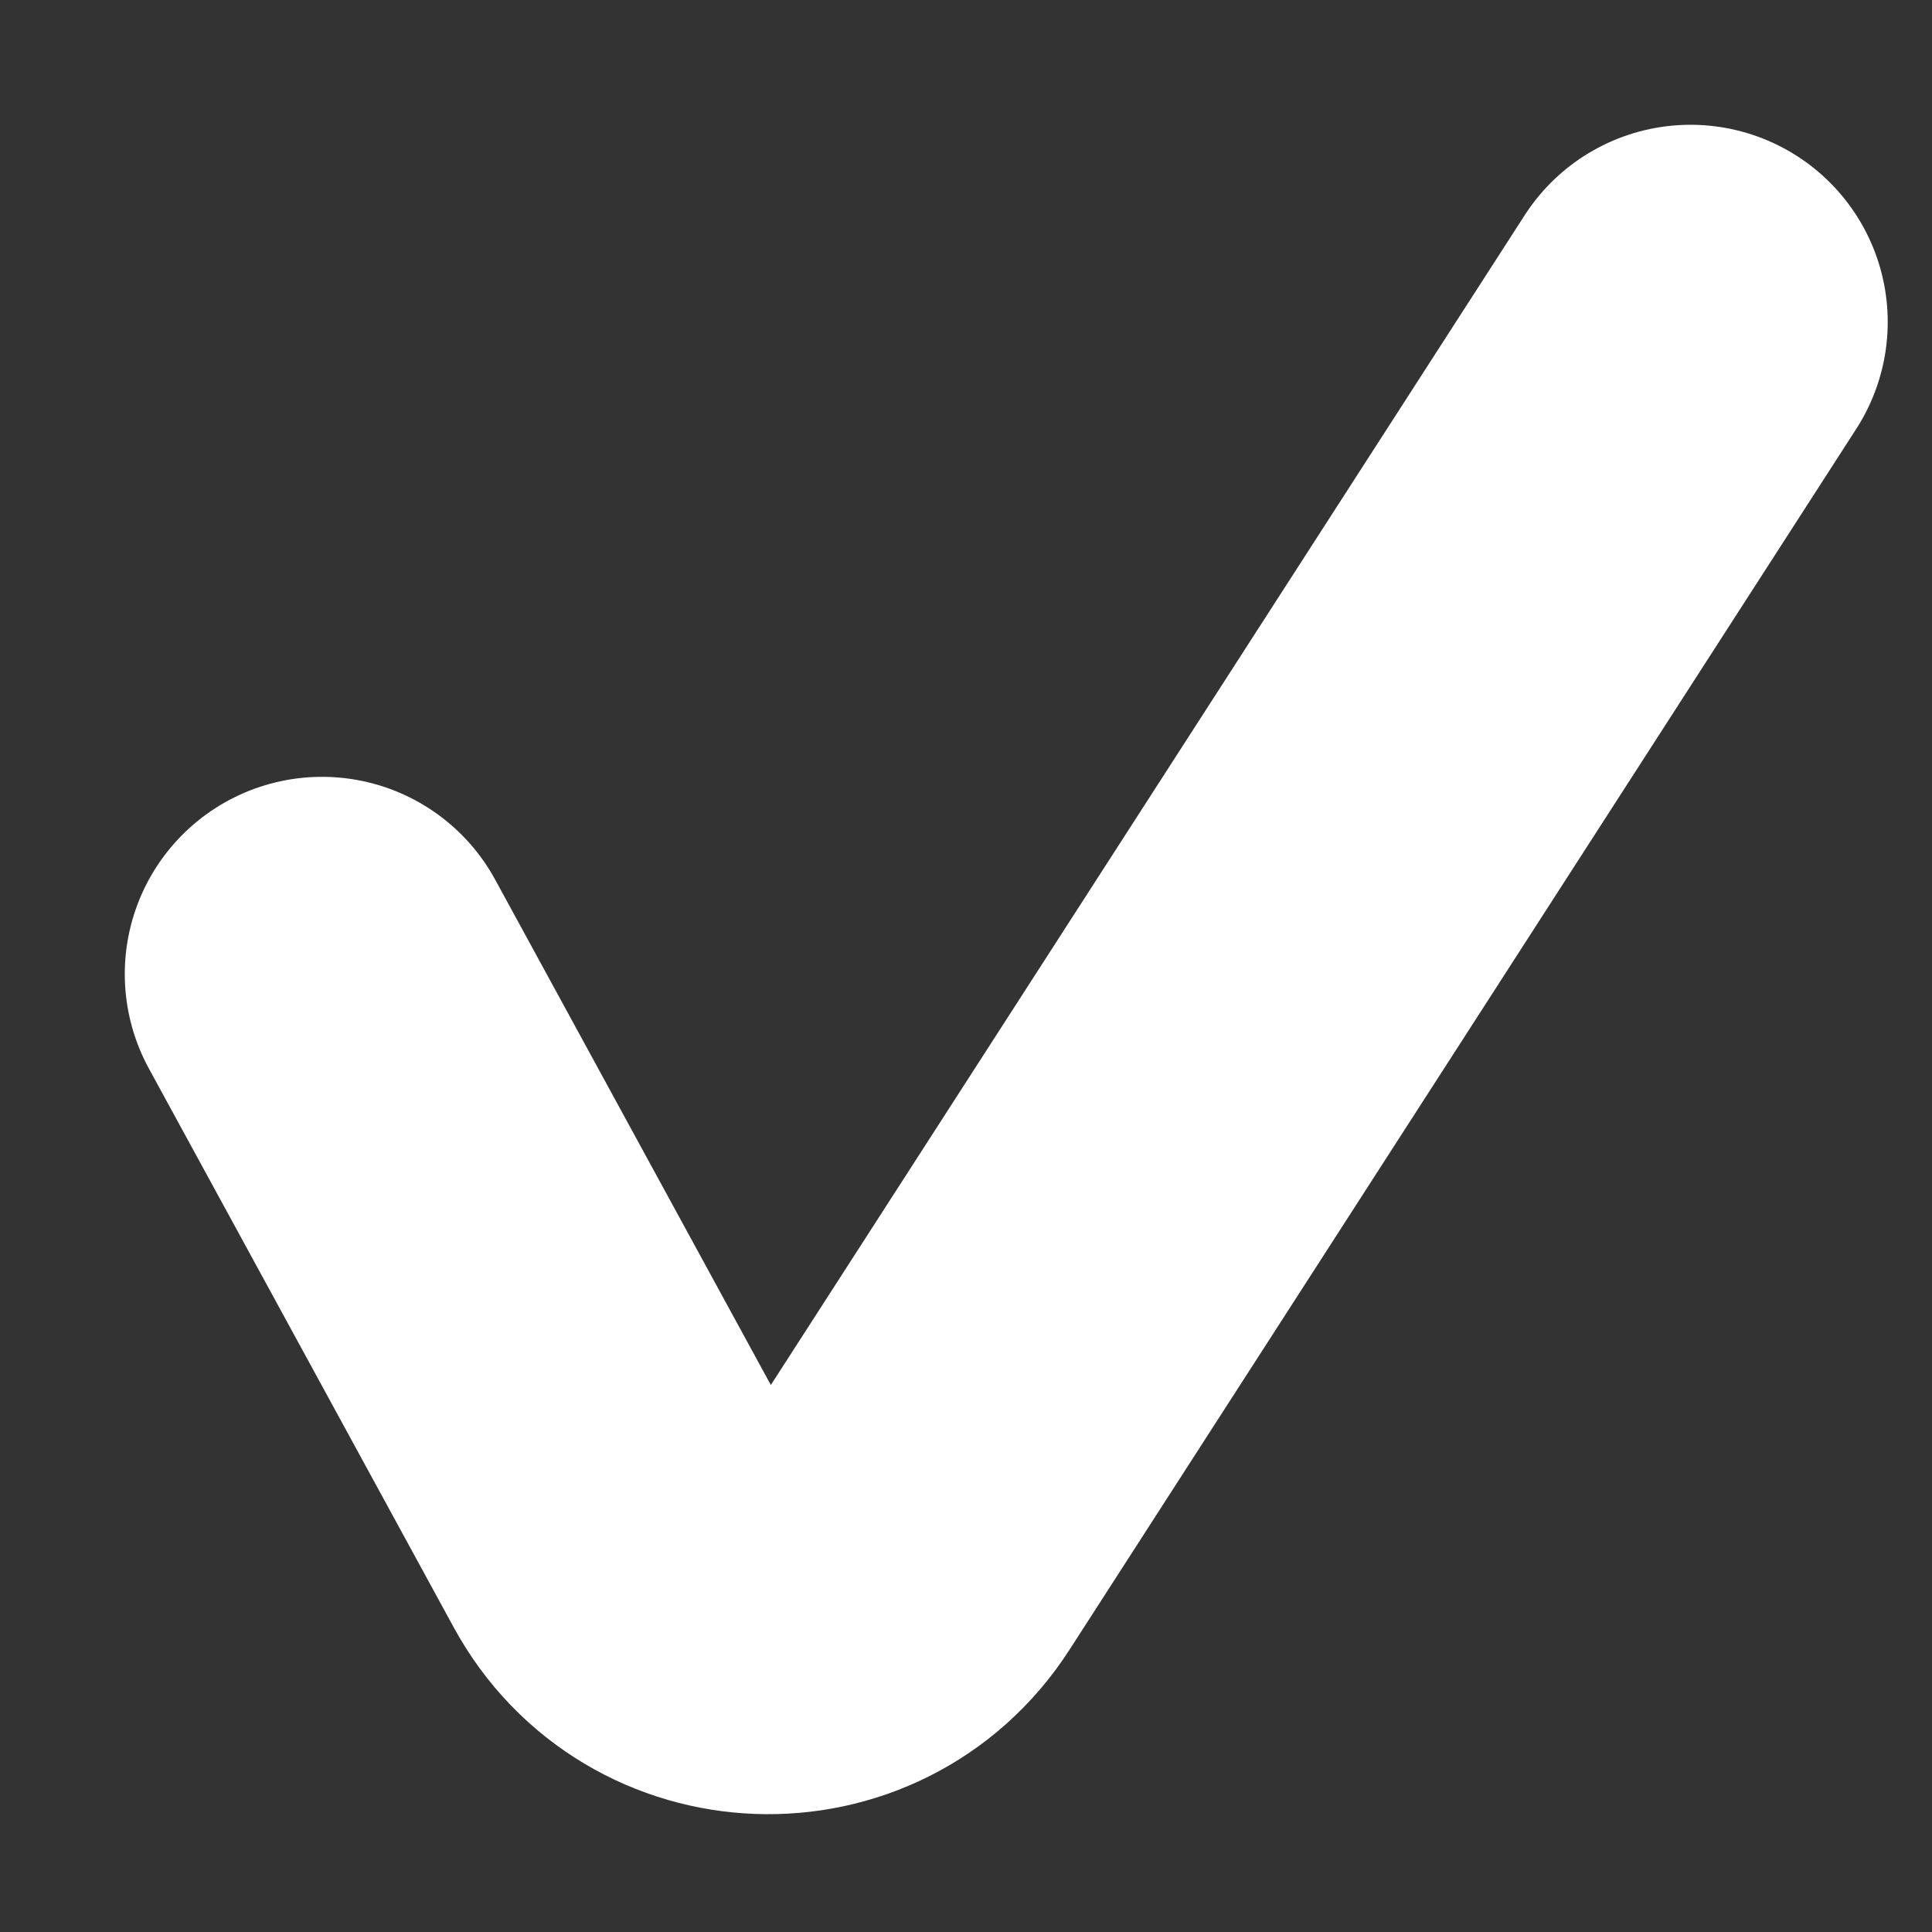 <svg width="12" height="12" viewBox="0 0 12 12" fill="none" xmlns="http://www.w3.org/2000/svg">
<rect x="0" y="0" width="12" height="12" fill="#333333" stroke="none"/>
<path d="M2 6.05L3.894 9.522C4.257 10.188 5.201 10.223 5.612 9.585L10.5 2" stroke="white" stroke-width="2.45" stroke-linecap="round"/>
</svg>
